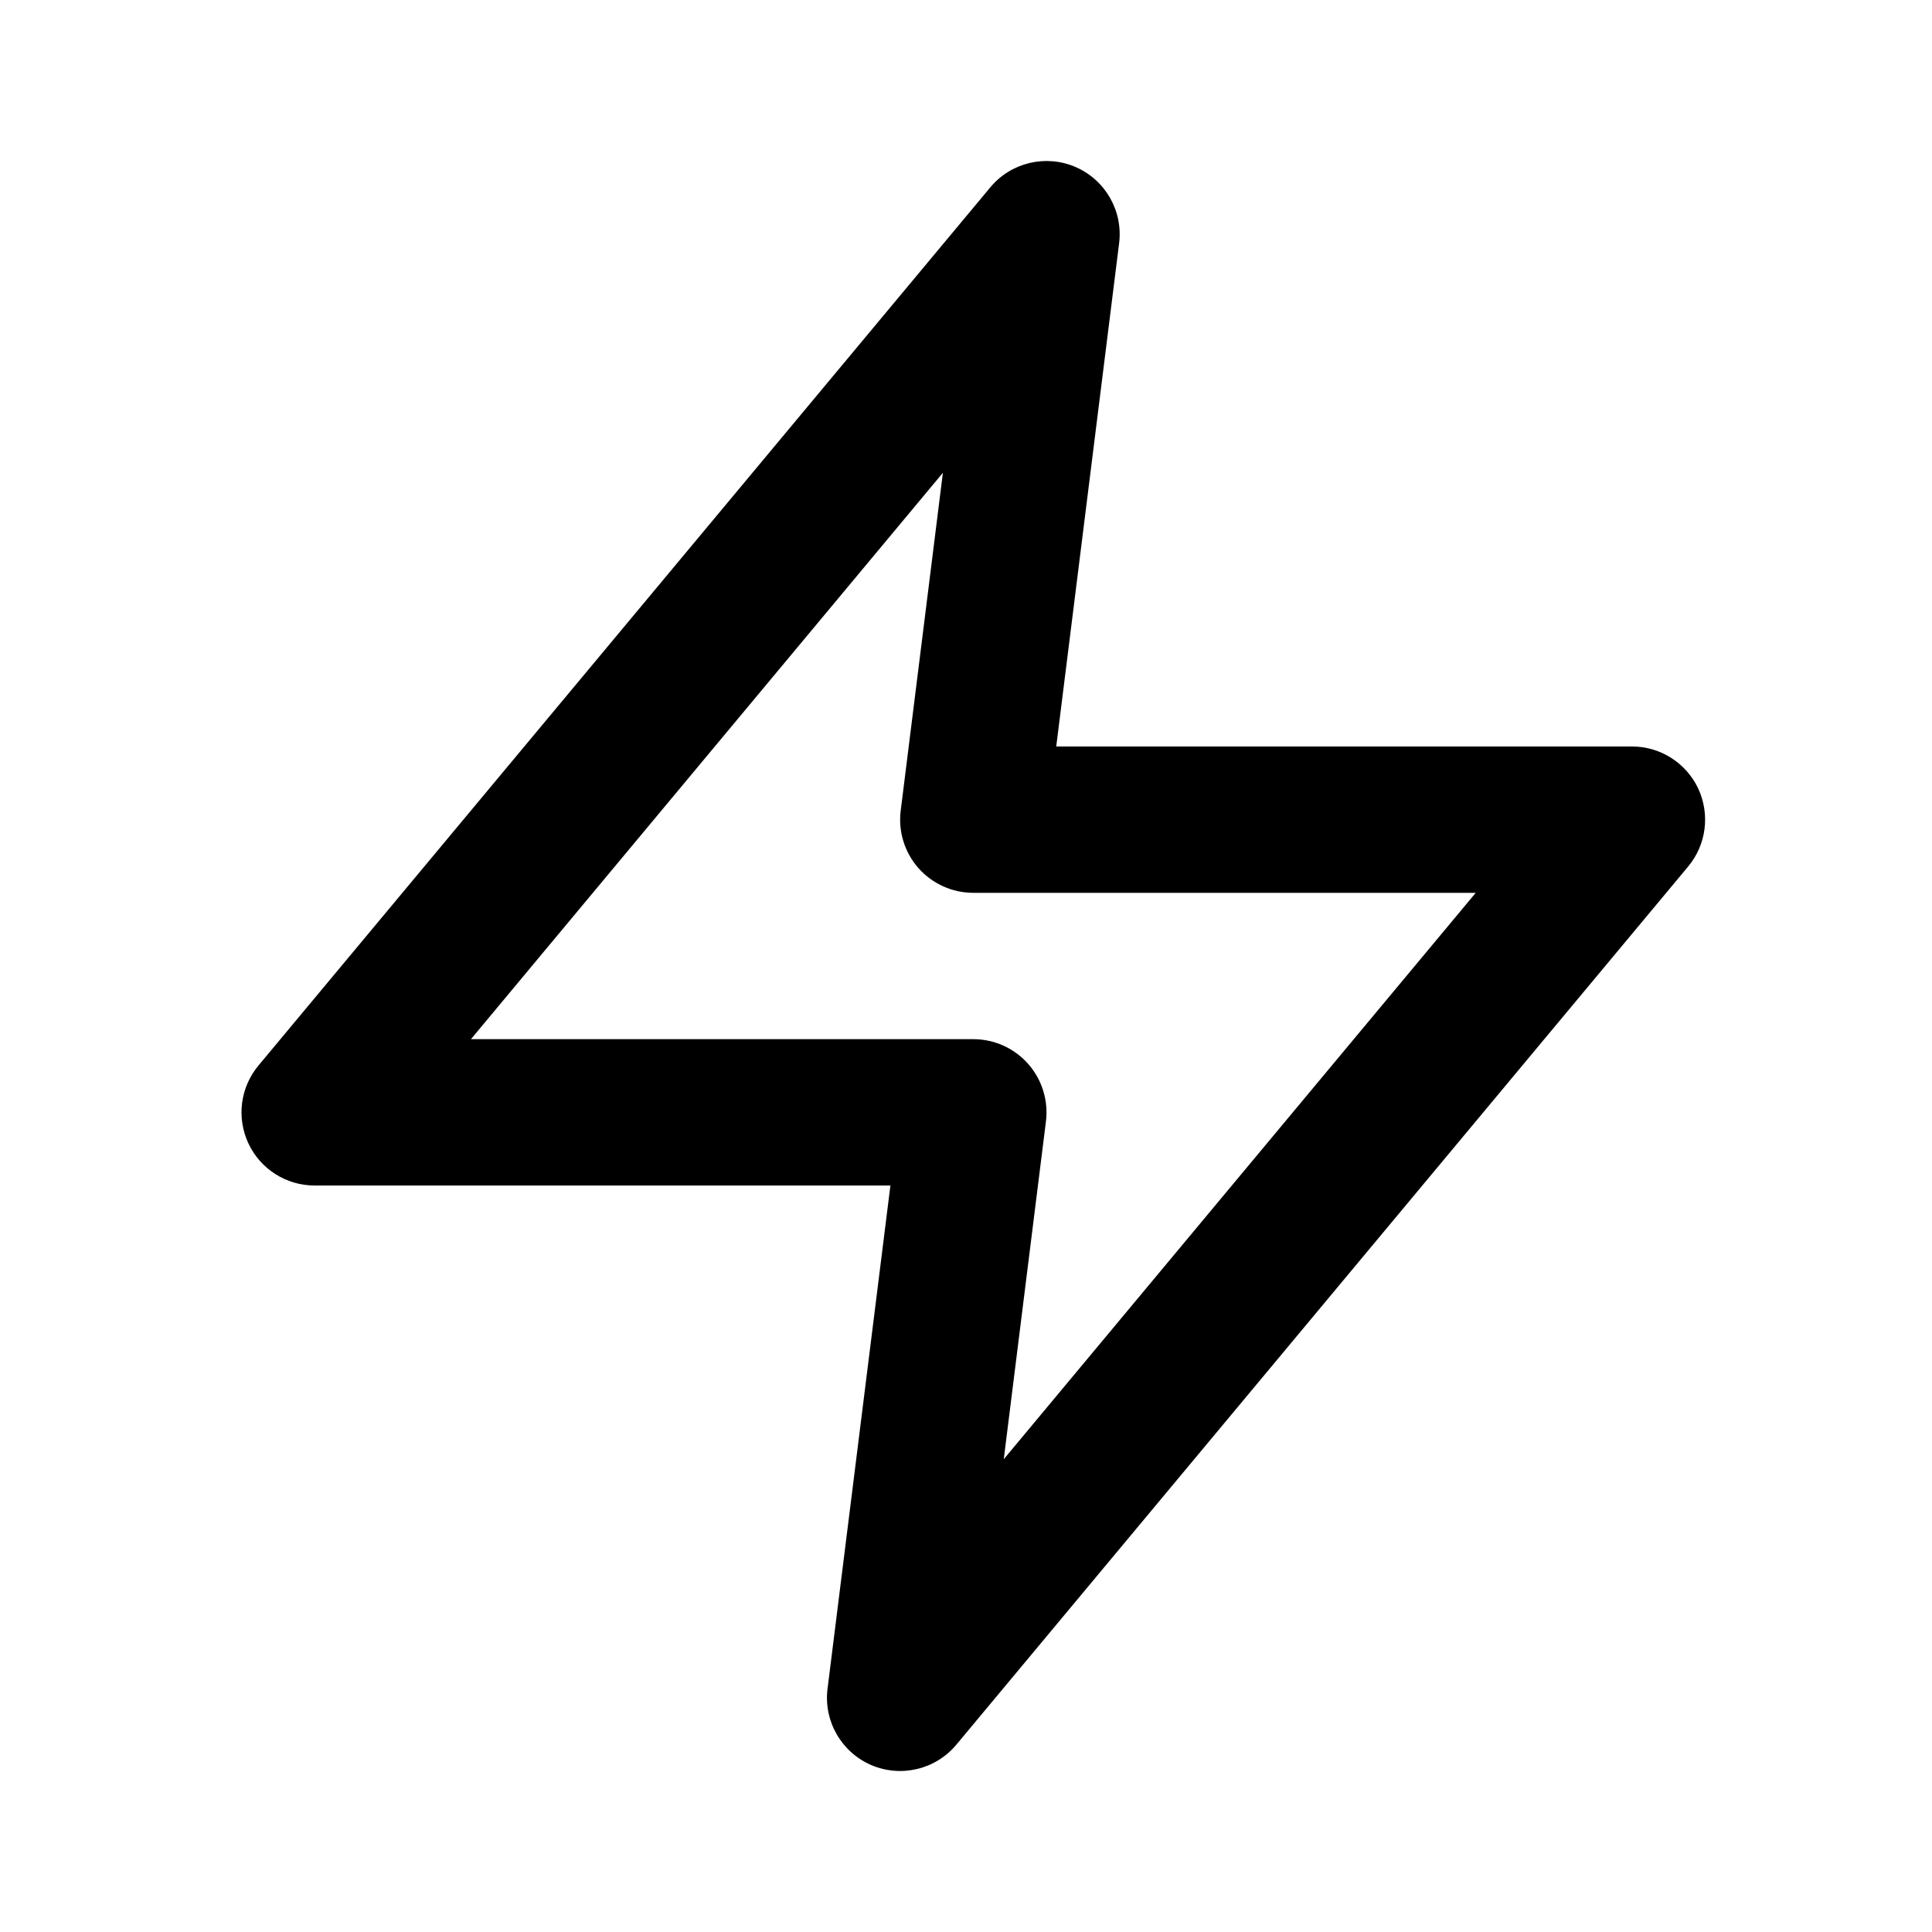 <svg viewBox="0 0 24 24" fill="none" xmlns="http://www.w3.org/2000/svg">
<path fill-rule="evenodd" clip-rule="evenodd" d="M13.362 2.075C13.732 2.236 13.952 2.621 13.902 3.022L13.121 9.273H20.273C20.625 9.273 20.946 9.477 21.096 9.796C21.245 10.116 21.197 10.493 20.971 10.764L11.88 21.673C11.622 21.983 11.19 22.085 10.82 21.925C10.45 21.764 10.23 21.379 10.28 20.978L11.061 14.727H3.909C3.556 14.727 3.235 14.523 3.086 14.204C2.936 13.884 2.985 13.507 3.211 13.236L12.302 2.327C12.56 2.017 12.992 1.915 13.362 2.075ZM5.85 12.909H12.091C12.352 12.909 12.6 13.021 12.772 13.216C12.945 13.412 13.025 13.672 12.993 13.931L12.469 18.127L18.332 11.091H12.091C11.83 11.091 11.582 10.979 11.409 10.784C11.237 10.588 11.156 10.328 11.189 10.069L11.713 5.873L5.85 12.909Z" fill="currentColor"/>
</svg>
